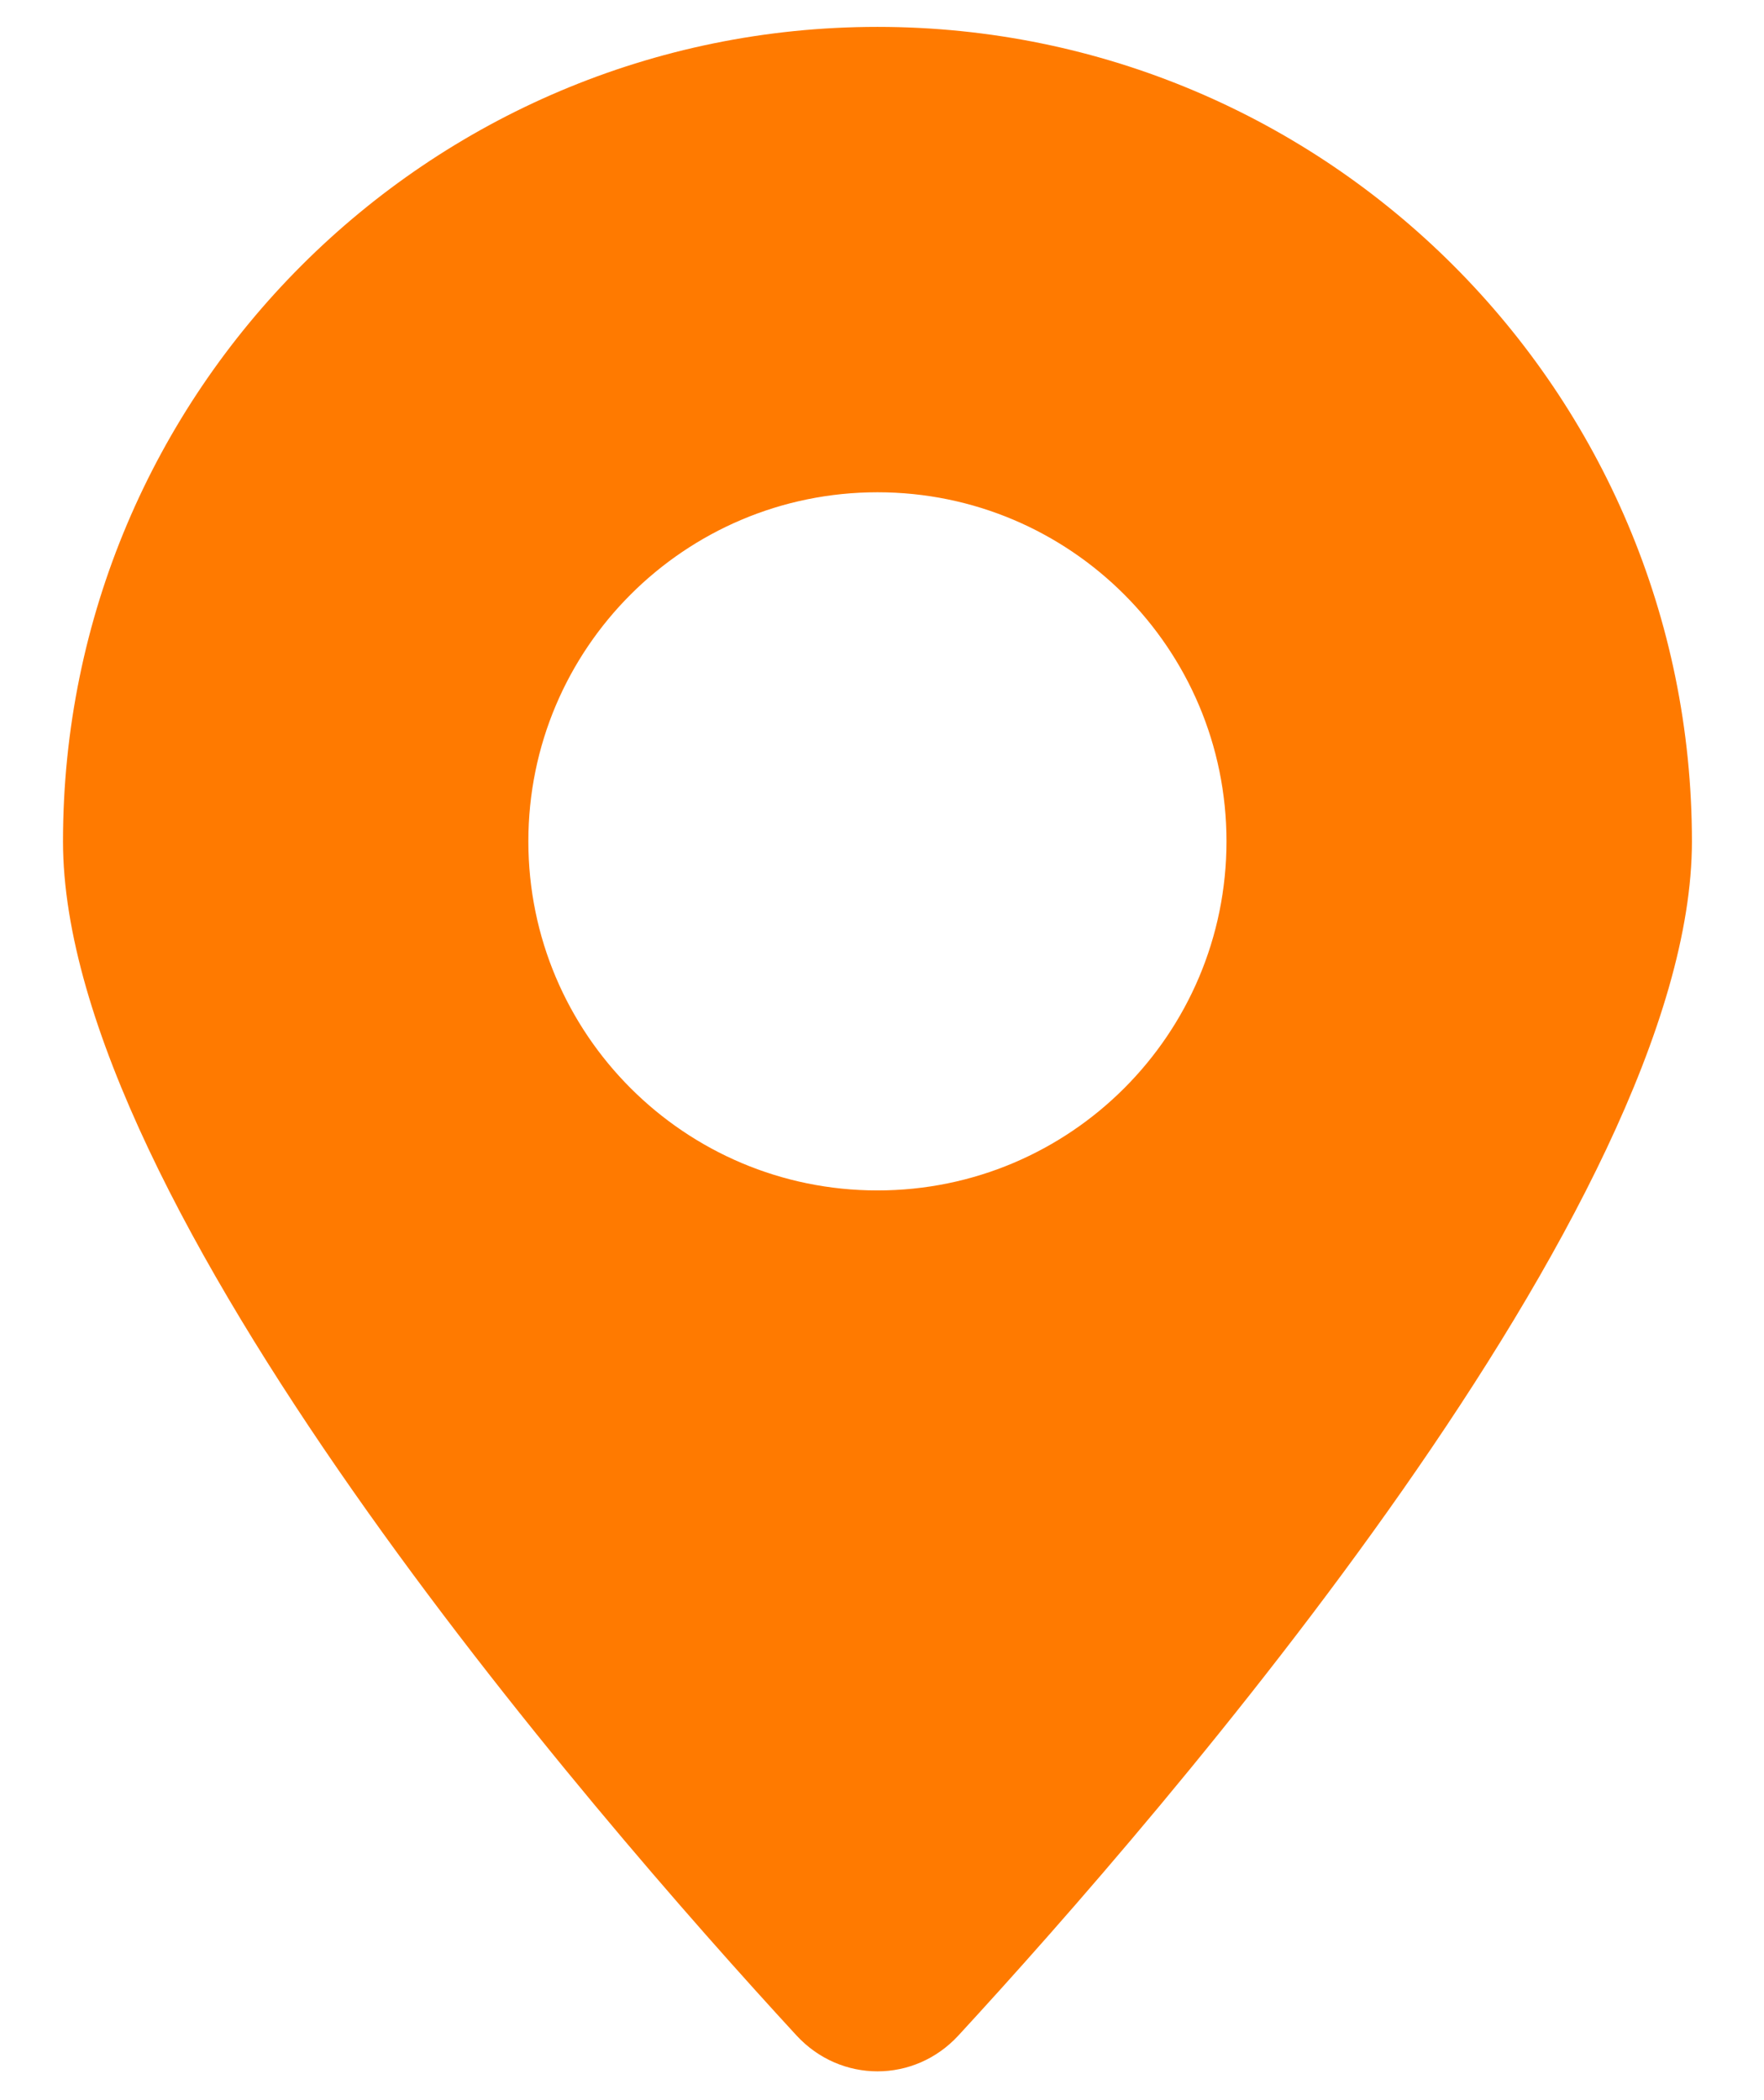 <svg width="21" height="25" viewBox="0 0 21 25" fill="none" xmlns="http://www.w3.org/2000/svg">
<path fill-rule="evenodd" clip-rule="evenodd" d="M11.411 24.229C13.864 21.566 20.142 14.325 20.142 10.016C20.142 4.661 15.801 0.32 10.446 0.32C5.091 0.32 0.75 4.661 0.75 10.016C0.75 14.325 7.029 21.566 9.481 24.229C10.007 24.8 10.886 24.8 11.411 24.229ZM10.446 14.171C12.741 14.171 14.601 12.31 14.601 10.015C14.601 7.721 12.741 5.86 10.446 5.86C8.151 5.86 6.29 7.721 6.29 10.015C6.29 12.31 8.151 14.171 10.446 14.171Z" fill="#FF7A00"/>
</svg>
